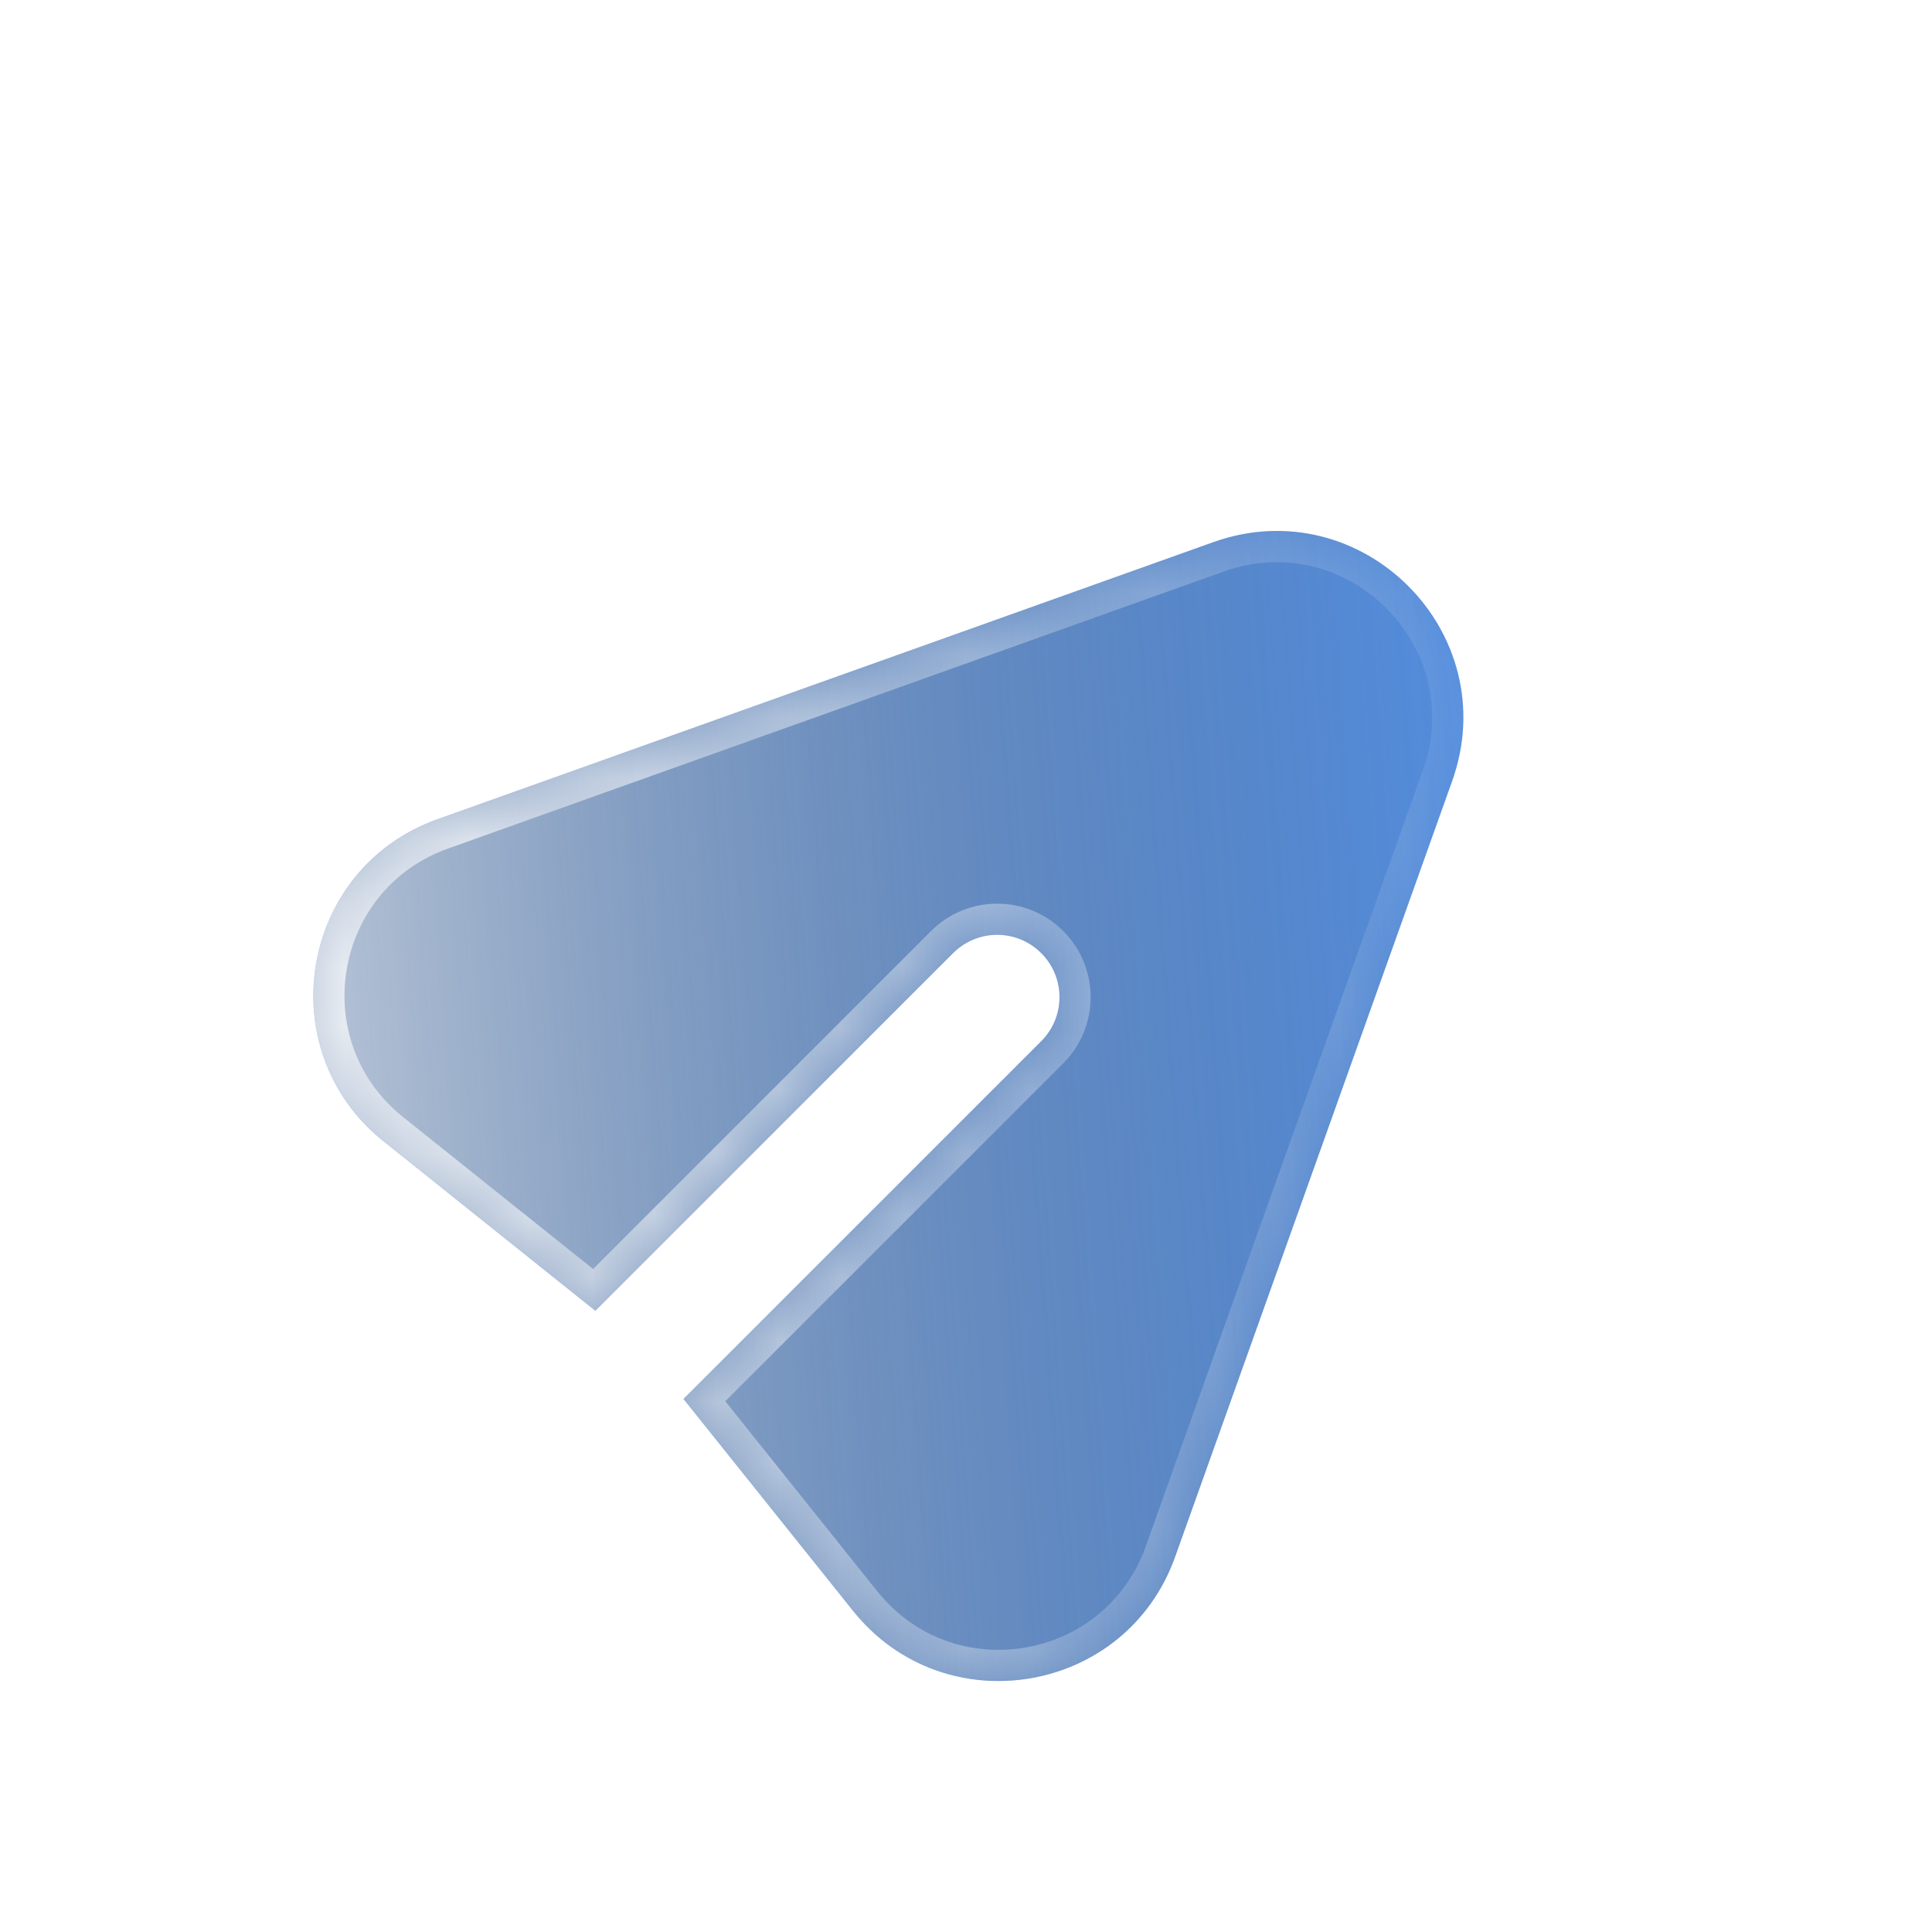 <svg width="31" height="31" viewBox="0 0 31 31" fill="none" xmlns="http://www.w3.org/2000/svg">
<g filter="url(#filter0_dd_740_2143)">
<mask id="path-1-inside-1_740_2143" fill="white">
<path fill-rule="evenodd" clip-rule="evenodd" d="M6.154 18.313C4.32 16.846 4.807 13.935 7.019 13.145L19.466 8.7C21.85 7.849 24.151 10.15 23.3 12.534L18.855 24.981C18.065 27.193 15.154 27.68 13.687 25.846L10.967 22.447L16.707 16.707C17.098 16.317 17.098 15.683 16.707 15.293C16.317 14.902 15.684 14.902 15.293 15.293L9.553 21.032L6.154 18.313Z"/>
</mask>
<path fill-rule="evenodd" clip-rule="evenodd" d="M6.154 18.313C4.32 16.846 4.807 13.935 7.019 13.145L19.466 8.7C21.85 7.849 24.151 10.15 23.3 12.534L18.855 24.981C18.065 27.193 15.154 27.68 13.687 25.846L10.967 22.447L16.707 16.707C17.098 16.317 17.098 15.683 16.707 15.293C16.317 14.902 15.684 14.902 15.293 15.293L9.553 21.032L6.154 18.313Z" fill="#5CA0FF"/>
<path fill-rule="evenodd" clip-rule="evenodd" d="M6.154 18.313C4.32 16.846 4.807 13.935 7.019 13.145L19.466 8.7C21.85 7.849 24.151 10.15 23.3 12.534L18.855 24.981C18.065 27.193 15.154 27.68 13.687 25.846L10.967 22.447L16.707 16.707C17.098 16.317 17.098 15.683 16.707 15.293C16.317 14.902 15.684 14.902 15.293 15.293L9.553 21.032L6.154 18.313Z" fill="url(#paint0_linear_740_2143)" style="mix-blend-mode:soft-light"/>
<path d="M7.019 13.145L7.187 13.616L7.187 13.616L7.019 13.145ZM6.154 18.313L5.842 18.704L6.154 18.313ZM19.466 8.7L19.298 8.229L19.466 8.7ZM23.3 12.534L23.771 12.702L23.3 12.534ZM18.855 24.981L18.384 24.813L18.855 24.981ZM13.687 25.846L14.077 25.534L13.687 25.846ZM10.967 22.447L10.614 22.093L10.297 22.41L10.577 22.759L10.967 22.447ZM9.553 21.032L9.241 21.423L9.59 21.703L9.907 21.386L9.553 21.032ZM6.851 12.674C4.27 13.596 3.702 16.992 5.842 18.704L6.466 17.923C4.938 16.7 5.344 14.274 7.187 13.616L6.851 12.674ZM19.298 8.229L6.851 12.674L7.187 13.616L19.634 9.171L19.298 8.229ZM23.771 12.702C24.764 9.921 22.079 7.236 19.298 8.229L19.634 9.171C21.62 8.461 23.539 10.38 22.829 12.366L23.771 12.702ZM19.326 25.149L23.771 12.702L22.829 12.366L18.384 24.813L19.326 25.149ZM13.296 26.158C15.008 28.298 18.404 27.73 19.326 25.149L18.384 24.813C17.726 26.656 15.3 27.062 14.077 25.534L13.296 26.158ZM10.577 22.759L13.296 26.158L14.077 25.534L11.358 22.134L10.577 22.759ZM16.354 16.354L10.614 22.093L11.321 22.8L17.061 17.061L16.354 16.354ZM16.354 15.646C16.549 15.842 16.549 16.158 16.354 16.354L17.061 17.061C17.646 16.475 17.646 15.525 17.061 14.939L16.354 15.646ZM15.646 15.646C15.842 15.451 16.158 15.451 16.354 15.646L17.061 14.939C16.475 14.354 15.525 14.354 14.939 14.939L15.646 15.646ZM9.907 21.386L15.646 15.646L14.939 14.939L9.2 20.679L9.907 21.386ZM5.842 18.704L9.241 21.423L9.866 20.642L6.466 17.923L5.842 18.704Z" fill="url(#paint1_linear_740_2143)" fill-opacity="0.8" style="mix-blend-mode:soft-light" mask="url(#path-1-inside-1_740_2143)"/>
</g>
<defs>
<filter id="filter0_dd_740_2143" x="-9.973" y="-6.481" width="53.453" height="53.454" filterUnits="userSpaceOnUse" color-interpolation-filters="sRGB">
<feFlood flood-opacity="0" result="BackgroundImageFix"/>
<feColorMatrix in="SourceAlpha" type="matrix" values="0 0 0 0 0 0 0 0 0 0 0 0 0 0 0 0 0 0 127 0" result="hardAlpha"/>
<feOffset dx="5" dy="5"/>
<feGaussianBlur stdDeviation="7.5"/>
<feColorMatrix type="matrix" values="0 0 0 0 0.373 0 0 0 0 0.639 0 0 0 0 1 0 0 0 0.4 0"/>
<feBlend mode="normal" in2="BackgroundImageFix" result="effect1_dropShadow_740_2143"/>
<feColorMatrix in="SourceAlpha" type="matrix" values="0 0 0 0 0 0 0 0 0 0 0 0 0 0 0 0 0 0 127 0" result="hardAlpha"/>
<feOffset dx="-5" dy="-5"/>
<feGaussianBlur stdDeviation="5"/>
<feColorMatrix type="matrix" values="0 0 0 0 1 0 0 0 0 1 0 0 0 0 1 0 0 0 1 0"/>
<feBlend mode="normal" in2="effect1_dropShadow_740_2143" result="effect2_dropShadow_740_2143"/>
<feBlend mode="normal" in="SourceGraphic" in2="effect2_dropShadow_740_2143" result="shape"/>
</filter>
<linearGradient id="paint0_linear_740_2143" x1="-0.859" y1="17.155" x2="28.453" y2="15.033" gradientUnits="userSpaceOnUse">
<stop stop-color="white"/>
<stop offset="1" stop-opacity="0"/>
</linearGradient>
<linearGradient id="paint1_linear_740_2143" x1="4.242" y1="15.953" x2="25.407" y2="17.286" gradientUnits="userSpaceOnUse">
<stop stop-color="white"/>
<stop offset="1" stop-color="white" stop-opacity="0"/>
</linearGradient>
</defs>
</svg>
